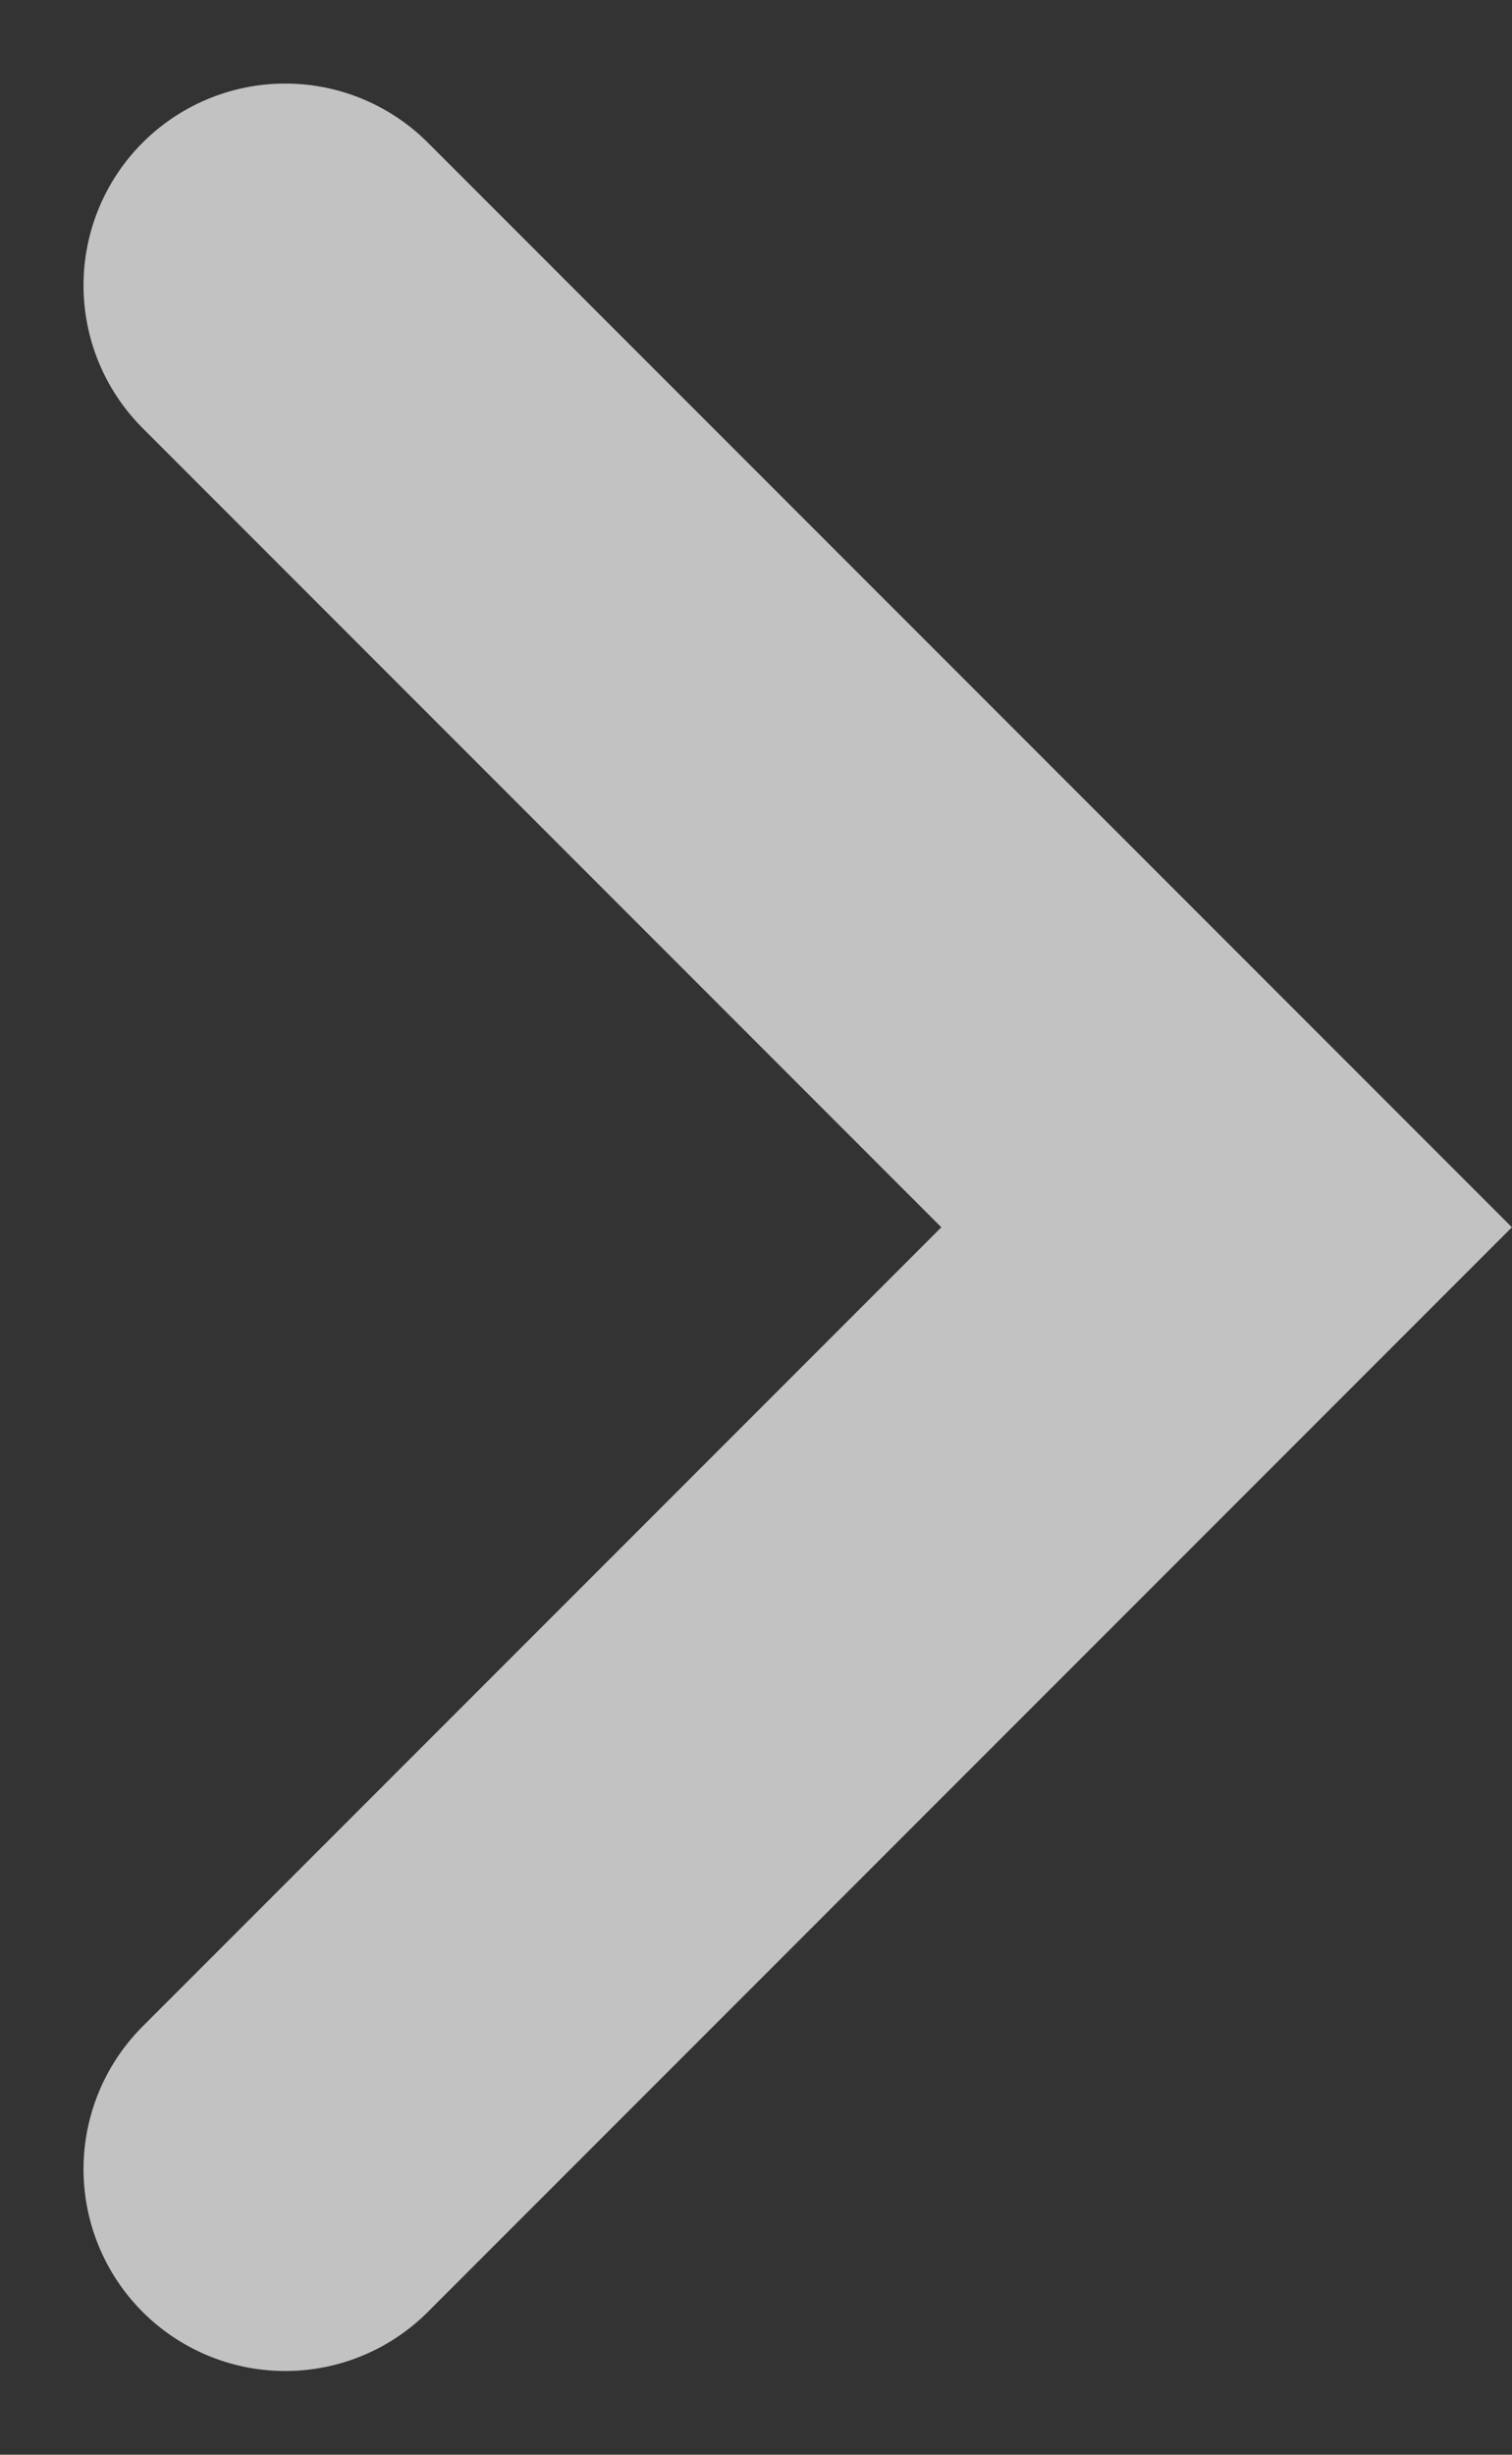 <svg xmlns="http://www.w3.org/2000/svg" width="11.243" height="18.243" viewBox="0 0 11.243 18.243">
  <rect x="0" y="0" width="11.243" height="18.243" fill="#333333" stroke="none"/>
  <g id="btn-next-hover" transform="translate(2.121 2.121)">
    <path id="패스_585" data-name="패스 585" d="M512,616l7,7-7,7" transform="translate(-512 -616)" fill="none" stroke="rgba(255,255,255,0.7)" stroke-linecap="round" stroke-width="3"/>
  </g>
</svg>

